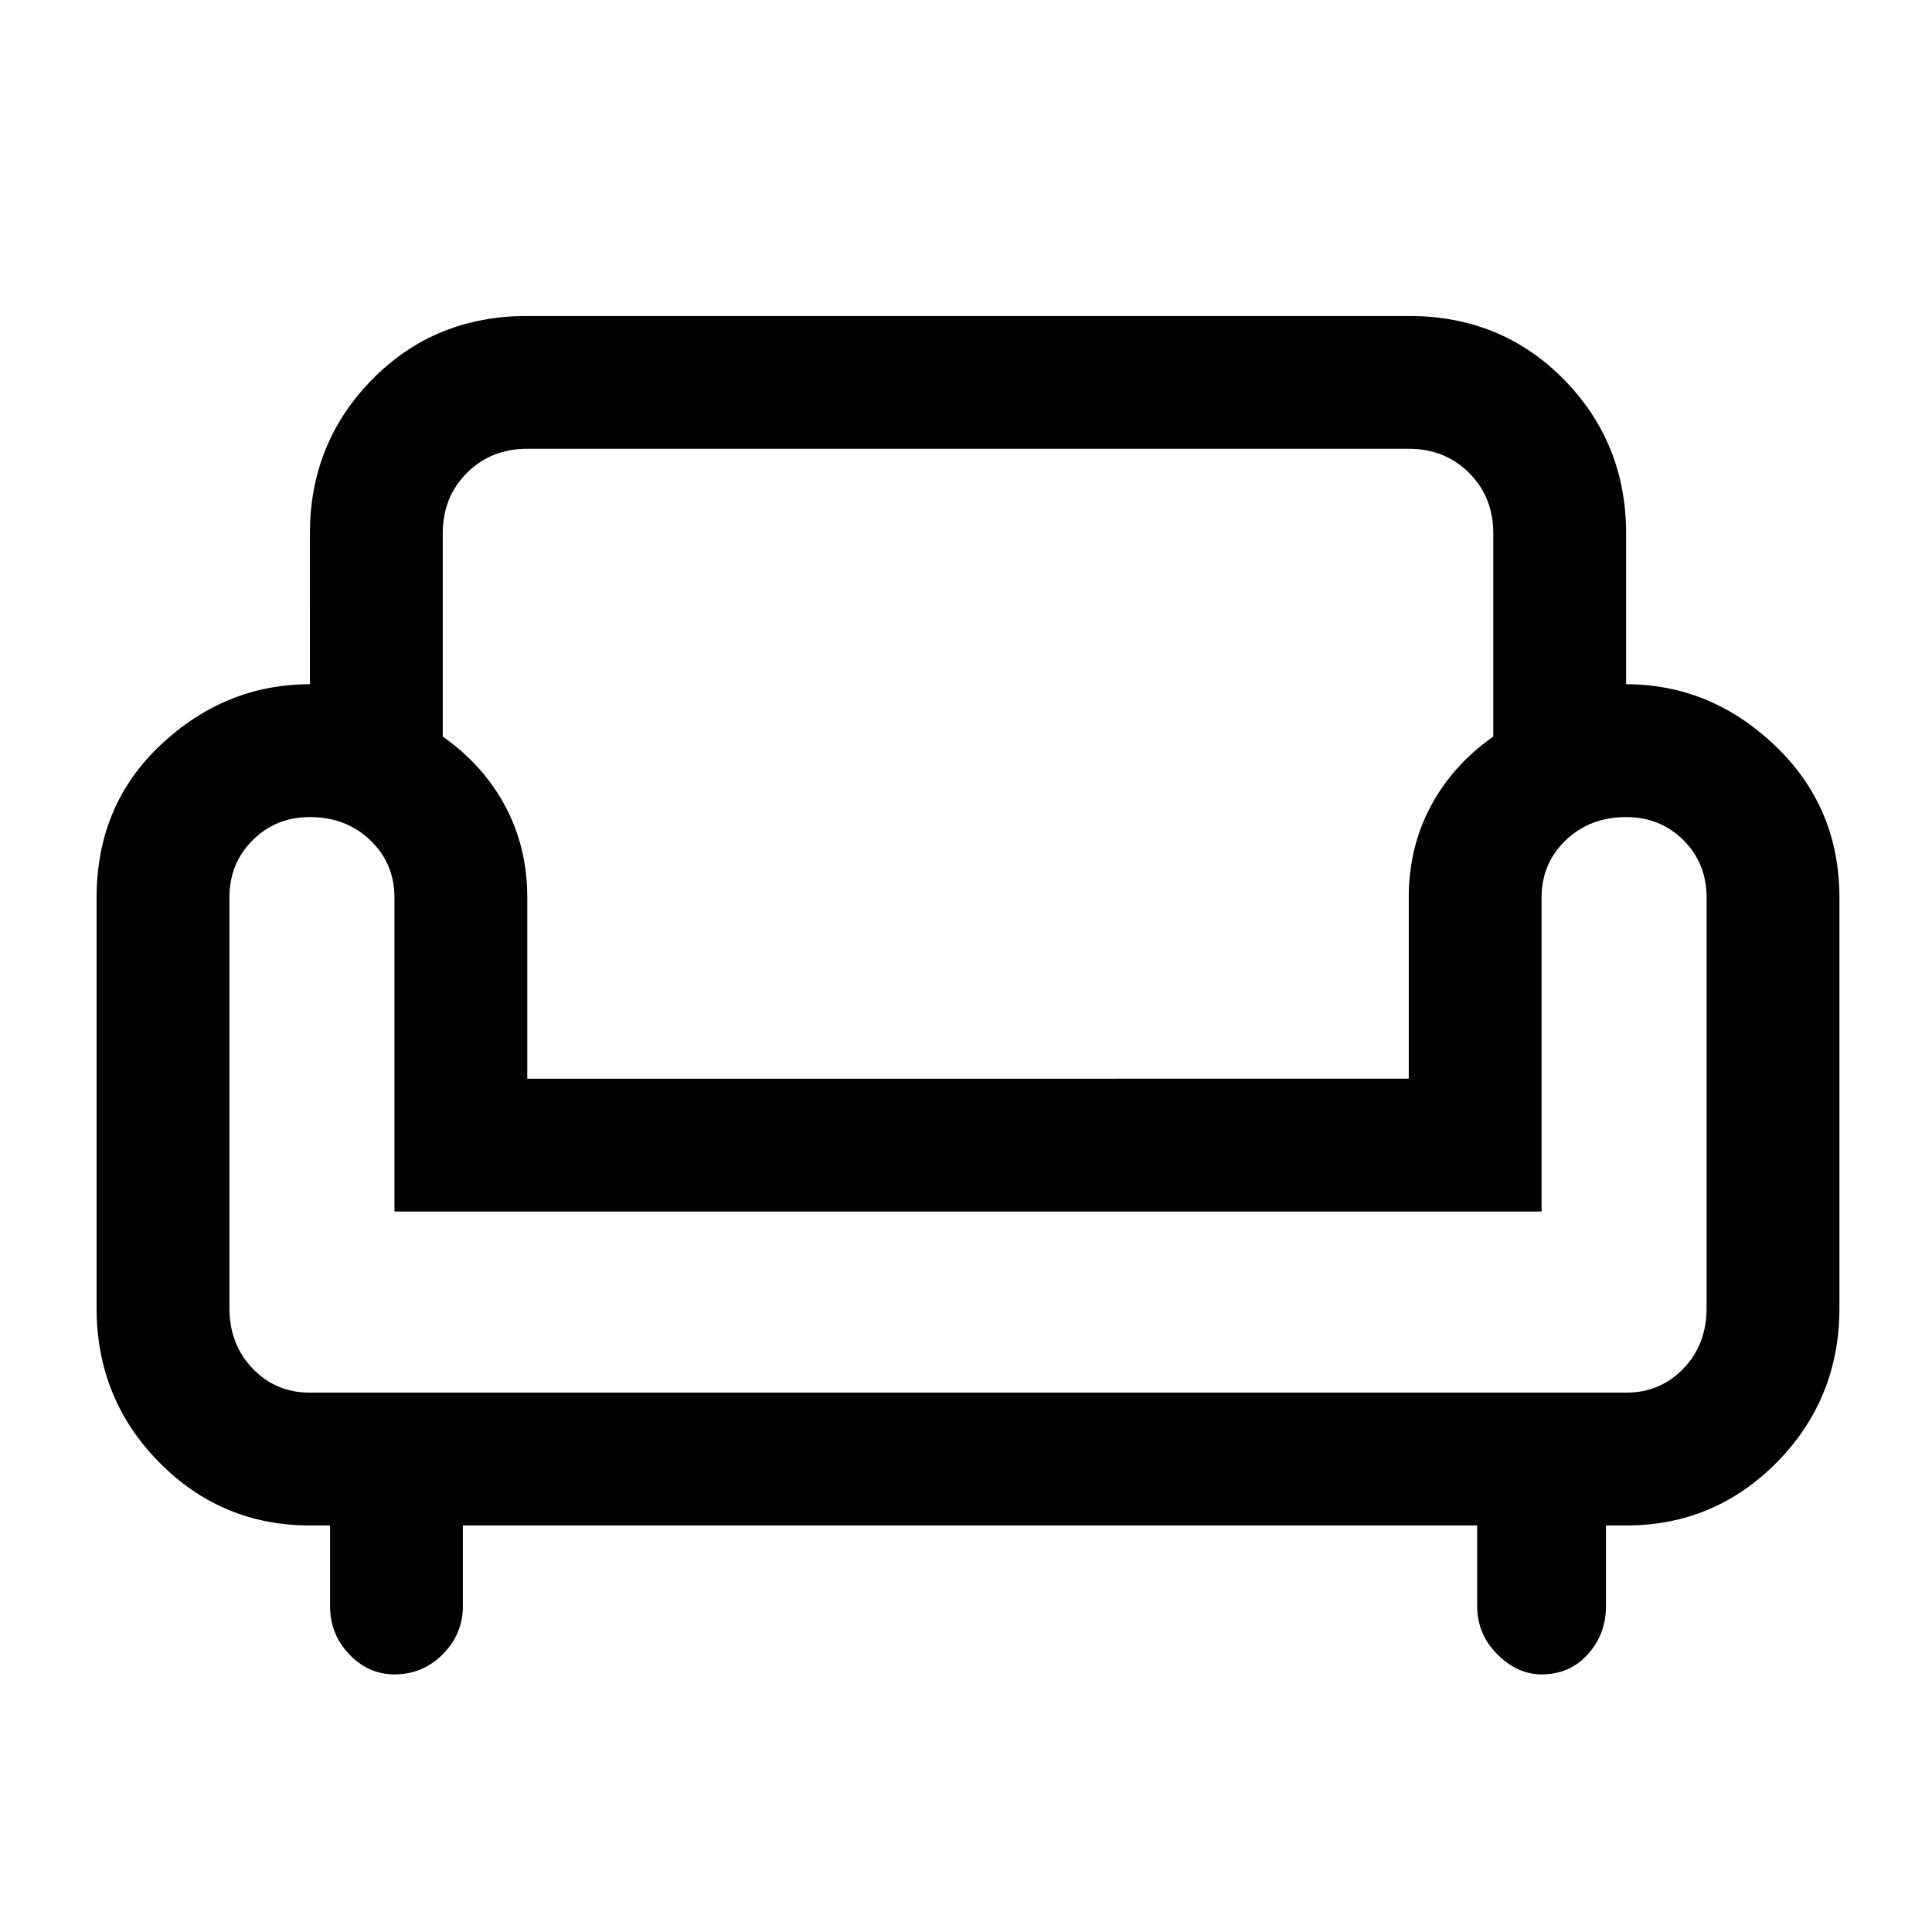 <svg xmlns="http://www.w3.org/2000/svg" height="24" width="24"><path d="M4.9 20.8q-.325 0-.562-.25-.238-.25-.238-.6v-1h-.25q-1.1 0-1.875-.787-.775-.788-.775-1.913v-5.1q0-1.15.8-1.9t1.85-.75V6.625q0-1.125.775-1.913.775-.787 1.925-.787H17.5q1.15 0 1.925.787.775.788.775 1.913V8.5q1.05 0 1.85.762.8.763.8 1.888v5.1q0 1.125-.775 1.913-.775.787-1.875.787h-.25v1q0 .35-.225.6t-.575.25q-.3 0-.55-.25-.25-.25-.25-.6v-1H5.75v1q0 .35-.25.6t-.6.25Zm-1.05-3.5H20.2q.425 0 .713-.3.287-.3.287-.75v-5.1q0-.425-.287-.712-.288-.288-.713-.288-.45 0-.75.288-.3.287-.3.712v3.9H4.9v-3.9q0-.425-.3-.712-.3-.288-.75-.288-.425 0-.712.288-.288.287-.288.712v5.1q0 .45.288.75.287.3.712.3Zm2.7-3.9H17.5v-2.25q0-.625.275-1.138.275-.512.775-.862V6.625q0-.45-.3-.75t-.75-.3H6.55q-.45 0-.75.3t-.3.75V9.15q.5.35.775.862.275.513.275 1.138Zm5.475 0Zm0 3.9Zm0-2.25Z"/></svg>